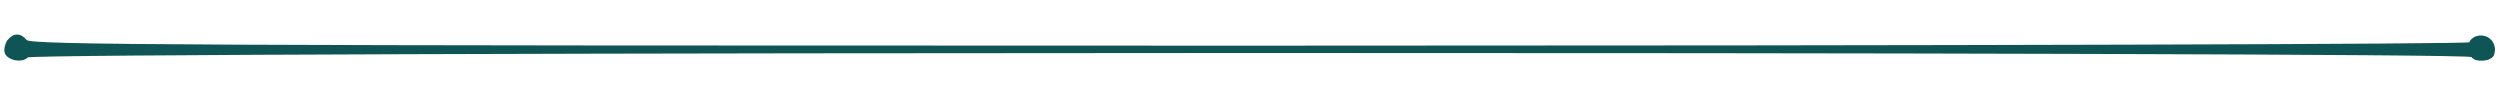 <?xml version="1.0" standalone="no"?>
<!DOCTYPE svg PUBLIC "-//W3C//DTD SVG 20010904//EN"
 "http://www.w3.org/TR/2001/REC-SVG-20010904/DTD/svg10.dtd">
<svg version="1.0" xmlns="http://www.w3.org/2000/svg"
 width="657pt" height="26pt" viewBox="0 0 657 26"
 preserveAspectRatio="xMidYMid meet">

<g transform="translate(0,26) scale(0.1,-0.1)"
fill="#105555" stroke="none">
<path d="M20 155 c-6 -8 -10 -22 -8 -32 4 -21 45 -30 61 -14 15 15 6413 16
6422 1 10 -15 52 -12 59 5 12 32 -17 61 -49 49 -8 -4 -15 -10 -15 -15 0 -5
-1330 -9 -3204 -9 -2835 0 -3205 2 -3216 15 -16 19 -34 19 -50 0z"/>
</g>
</svg>
